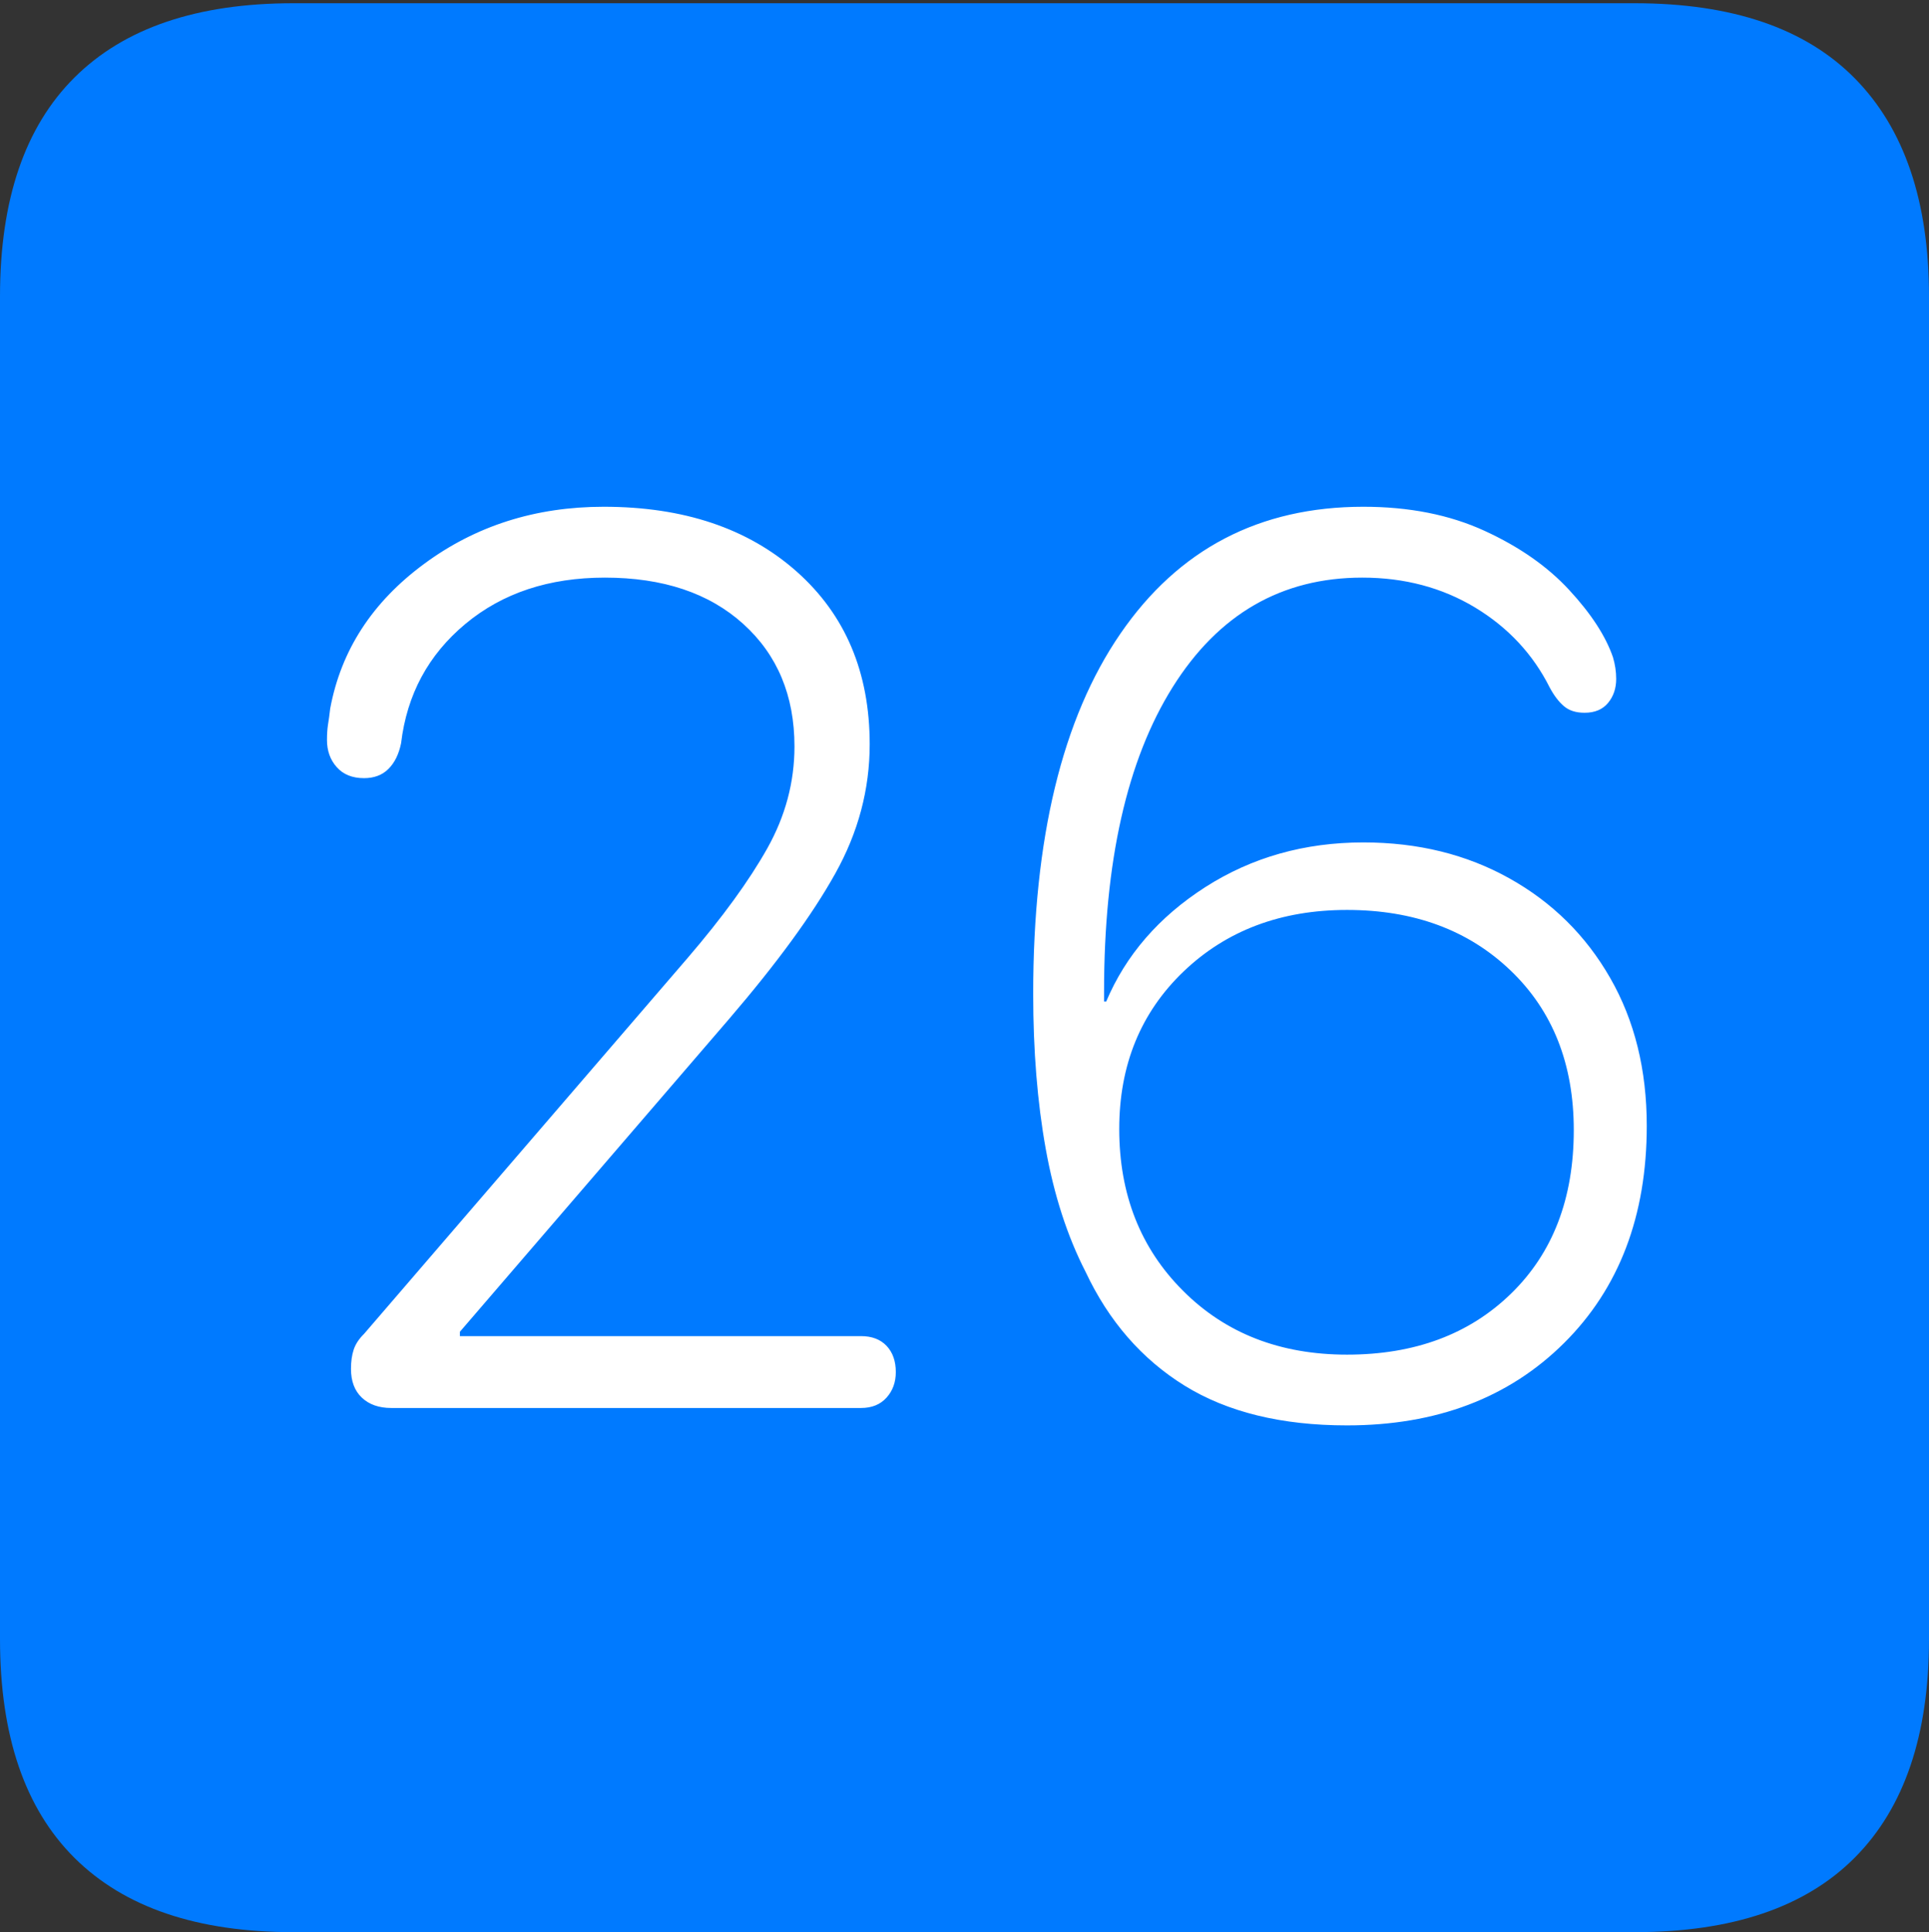<?xml version="1.0" encoding="UTF-8"?>
<!--Generator: Apple Native CoreSVG 175-->
<!DOCTYPE svg
PUBLIC "-//W3C//DTD SVG 1.1//EN"
       "http://www.w3.org/Graphics/SVG/1.1/DTD/svg11.dtd">
<svg version="1.1" xmlns="http://www.w3.org/2000/svg" xmlns:xlink="http://www.w3.org/1999/xlink" width="17.285" height="17.314">
 <rect width="100%" height="100%" fill="#333333" stroke="none"/>
 <g>
  <rect height="17.314" opacity="0" width="17.285" x="0" y="0"/>
  <path d="M2.627 17.314L14.648 17.314Q15.957 17.314 16.621 16.645Q17.285 15.977 17.285 14.688L17.285 2.656Q17.285 1.377 16.621 0.703Q15.957 0.029 14.648 0.029L2.627 0.029Q1.338 0.029 0.669 0.693Q0 1.357 0 2.656L0 14.688Q0 15.986 0.669 16.65Q1.338 17.314 2.627 17.314Z" fill="#007aff"/>
  <path d="M3.506 12.617Q3.34 12.617 3.242 12.524Q3.145 12.432 3.145 12.266Q3.145 12.168 3.169 12.095Q3.193 12.021 3.262 11.953L6.162 8.584Q6.631 8.037 6.875 7.603Q7.119 7.168 7.119 6.689Q7.119 6.006 6.66 5.591Q6.201 5.176 5.42 5.176Q4.668 5.176 4.17 5.591Q3.672 6.006 3.594 6.66Q3.564 6.807 3.481 6.89Q3.398 6.973 3.262 6.973Q3.105 6.973 3.018 6.875Q2.93 6.777 2.93 6.631Q2.93 6.553 2.939 6.494Q2.949 6.436 2.959 6.348Q3.105 5.566 3.799 5.054Q4.492 4.541 5.41 4.541Q6.484 4.541 7.139 5.122Q7.793 5.703 7.793 6.67Q7.793 7.275 7.485 7.827Q7.178 8.379 6.533 9.131L4.121 11.934L4.121 11.973L7.715 11.973Q7.861 11.973 7.944 12.06Q8.027 12.148 8.027 12.295Q8.027 12.432 7.944 12.524Q7.861 12.617 7.715 12.617ZM12.07 12.773Q11.191 12.773 10.615 12.417Q10.039 12.06 9.727 11.396Q9.482 10.918 9.37 10.293Q9.258 9.668 9.258 8.906Q9.258 6.816 10.039 5.679Q10.82 4.541 12.217 4.541Q12.832 4.541 13.301 4.756Q13.77 4.971 14.062 5.288Q14.355 5.605 14.453 5.889Q14.482 5.986 14.482 6.084Q14.482 6.211 14.409 6.299Q14.336 6.387 14.199 6.387Q14.082 6.387 14.014 6.328Q13.945 6.27 13.887 6.162Q13.662 5.713 13.218 5.444Q12.773 5.176 12.207 5.176Q11.123 5.176 10.508 6.157Q9.893 7.139 9.893 8.887Q9.893 8.906 9.893 8.931Q9.893 8.955 9.893 8.975L9.912 8.975Q10.176 8.35 10.801 7.949Q11.426 7.549 12.217 7.549Q12.949 7.549 13.525 7.871Q14.102 8.193 14.429 8.765Q14.756 9.336 14.756 10.088Q14.756 11.299 14.014 12.036Q13.271 12.773 12.07 12.773ZM12.07 12.139Q12.979 12.139 13.54 11.592Q14.102 11.045 14.102 10.127Q14.102 9.238 13.535 8.696Q12.969 8.154 12.07 8.154Q11.182 8.154 10.605 8.706Q10.029 9.258 10.029 10.117Q10.029 10.996 10.601 11.567Q11.172 12.139 12.07 12.139Z" fill="#ffffff"/>
 </g>
</svg>
